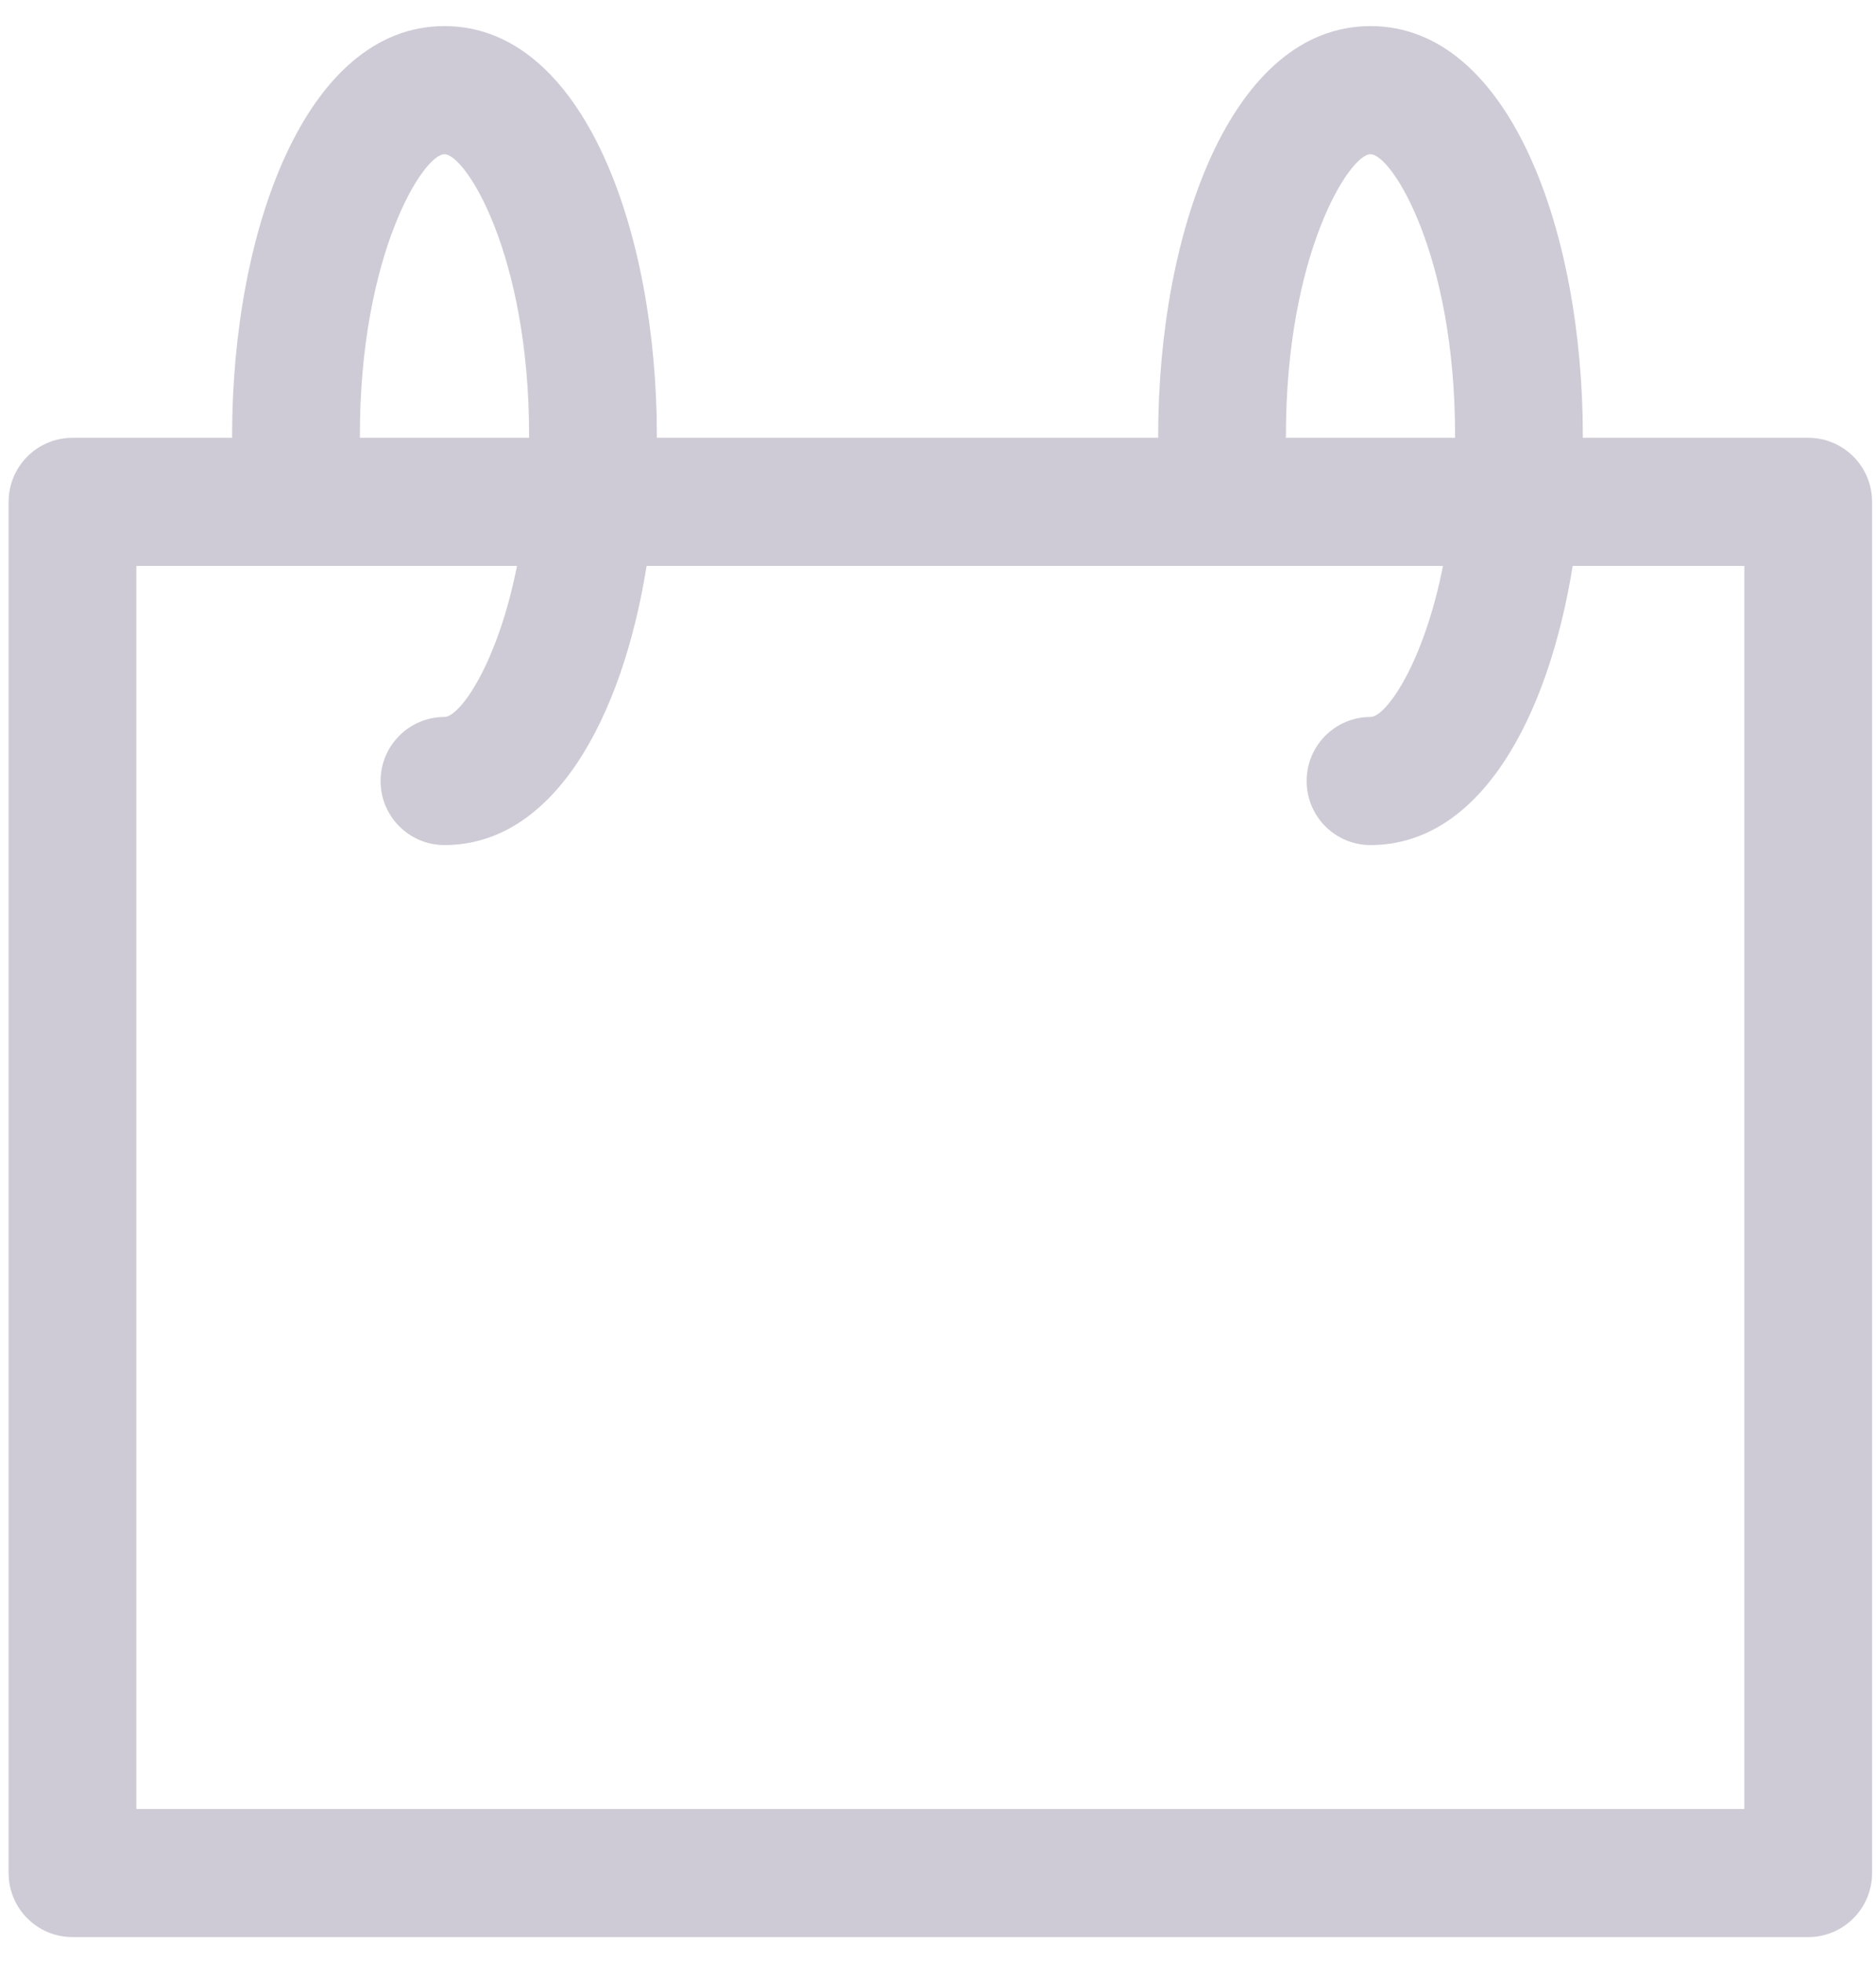 <?xml version="1.0" encoding="UTF-8"?>
<svg width="22px" height="23px" viewBox="0 0 22 23" version="1.1" xmlns="http://www.w3.org/2000/svg" xmlns:xlink="http://www.w3.org/1999/xlink">
    <!-- Generator: sketchtool 56.3 (101010) - https://sketch.com -->
    <title>504AE98A-A0EB-474E-A5CE-58969DECE713@1x</title>
    <desc>Created with sketchtool.</desc>
    <g id="Landing2" stroke="none" stroke-width="1" fill="none" fill-rule="evenodd" fill-opacity="0.731" opacity="0.304">
        <g id="Event-detail-past" transform="translate(-992, -286)" fill="#1E1346">
            <g id="atom/event-info" transform="translate(991, 284)">
                <g id="atom/fecha">
                    <g id="icon/calendar-copy-5" transform="translate(1, 2)">
                        <g id="Group-8">
                            <path d="M16.922,6.635 L7.583,6.635 C7.296,8.425 6.493,9.908 5.212,9.908 C4.799,9.908 4.463,9.572 4.463,9.157 C4.463,8.742 4.799,8.406 5.212,8.406 C5.392,8.406 5.834,7.789 6.063,6.635 L1.599,6.635 L1.599,21.209 L20.456,21.209 L20.456,6.635 L18.443,6.635 C18.155,8.425 17.353,9.908 16.072,9.908 C15.658,9.908 15.323,9.572 15.323,9.157 C15.323,8.742 15.658,8.406 16.072,8.406 C16.251,8.406 16.694,7.789 16.922,6.635 Z M18.562,5.133 L21.205,5.133 C21.619,5.133 21.954,5.469 21.954,5.884 L21.954,21.96 C21.954,22.375 21.619,22.711 21.205,22.711 L0.85,22.711 C0.436,22.711 0.101,22.375 0.101,21.96 L0.101,5.884 C0.101,5.469 0.436,5.133 0.85,5.133 L2.723,5.133 C2.722,5.125 2.722,5.116 2.722,5.107 C2.722,2.721 3.578,0.306 5.212,0.306 C6.847,0.306 7.703,2.721 7.703,5.107 C7.703,5.116 7.703,5.125 7.703,5.133 L13.582,5.133 C13.582,5.125 13.582,5.116 13.582,5.107 C13.582,2.721 14.437,0.306 16.072,0.306 C17.707,0.306 18.562,2.721 18.562,5.107 C18.562,5.116 18.562,5.125 18.562,5.133 Z M17.064,5.133 C17.064,5.125 17.064,5.116 17.064,5.107 C17.064,2.978 16.319,1.808 16.072,1.808 C15.825,1.808 15.08,2.978 15.08,5.107 C15.08,5.116 15.079,5.125 15.079,5.133 L17.064,5.133 Z M4.22,5.133 L6.205,5.133 C6.205,5.125 6.205,5.116 6.205,5.107 C6.205,2.978 5.459,1.808 5.212,1.808 C4.965,1.808 4.22,2.978 4.22,5.107 C4.22,5.116 4.22,5.125 4.22,5.133 Z" id="Combined-Shape"></path>
                        </g>
                    </g>
                </g>
            </g>
        </g>
    </g>
</svg>